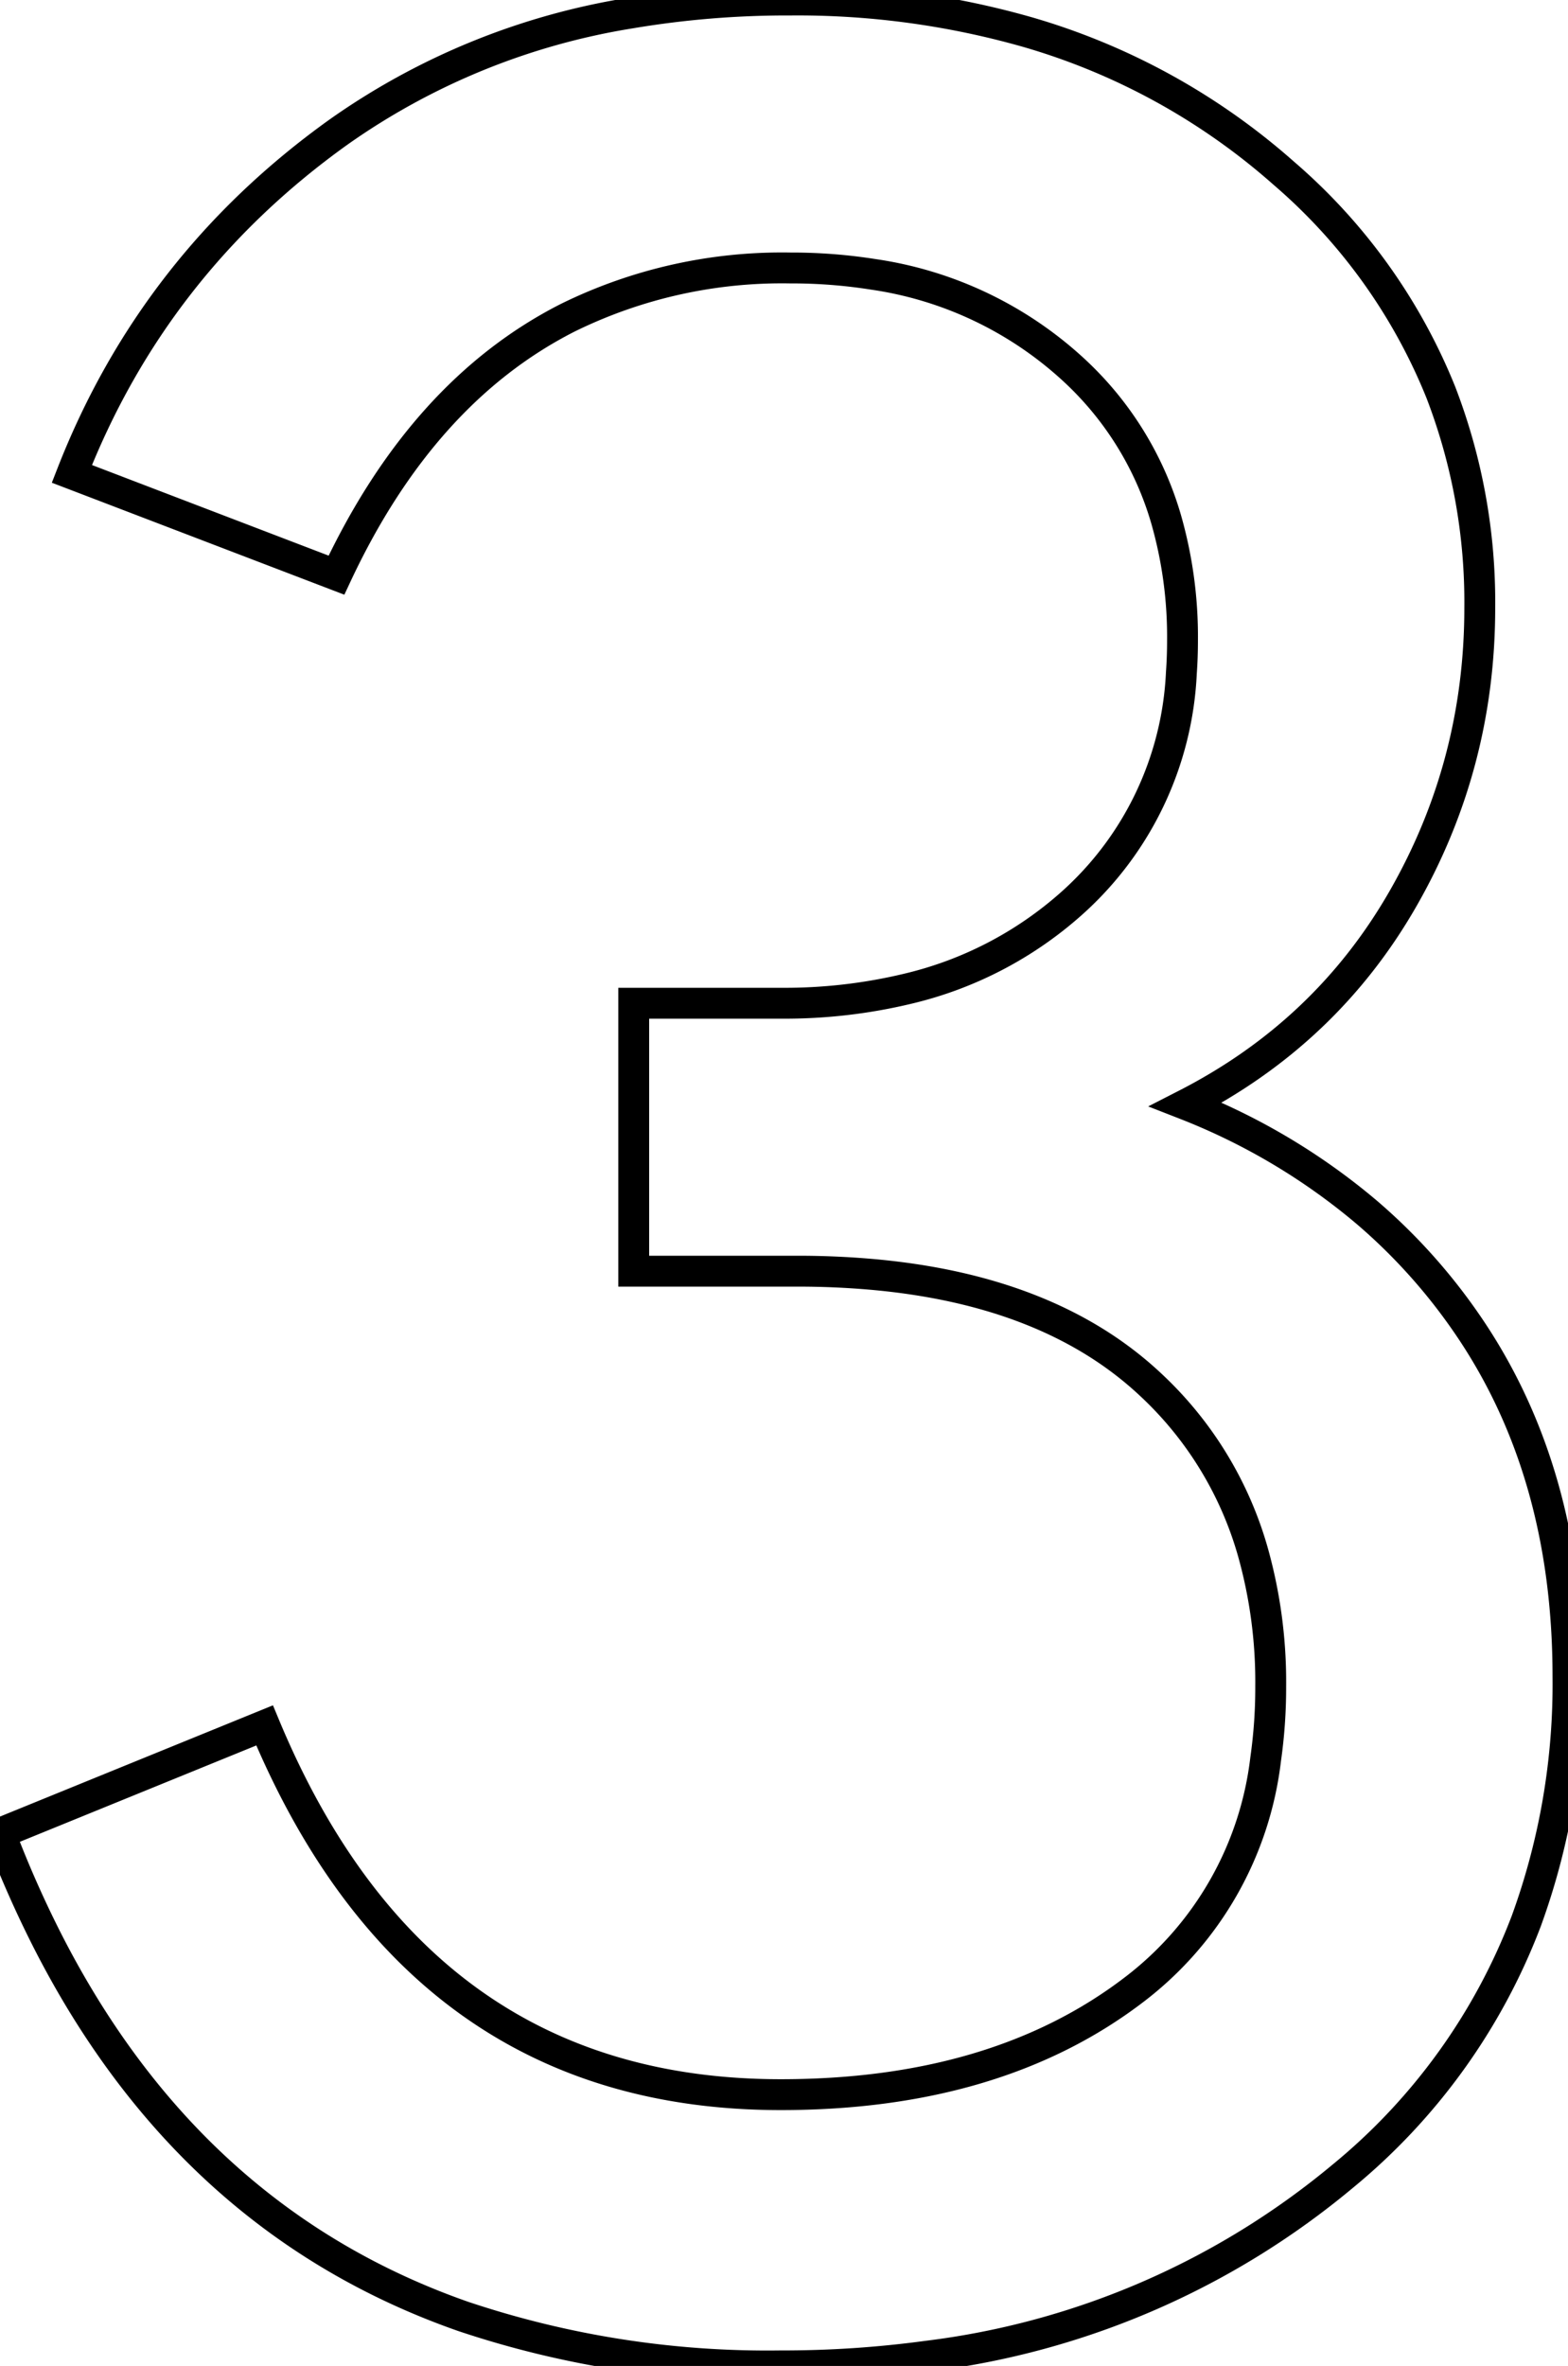<svg width="48.001" height="72.404" viewBox="0 0 48.001 72.404" xmlns="http://www.w3.org/2000/svg"><g id="svgGroup" stroke-linecap="round" fill-rule="evenodd" font-size="9pt" stroke="#000" stroke-width="0.25mm" fill="none" style="stroke:#000;stroke-width:0.25mm;fill:none"><path d="M 0 56.101 L 8.1 52.801 Q 12.8 64.101 23.9 64.101 Q 30.5 64.101 34.7 60.901 A 10.393 10.393 0 0 0 38.746 53.83 A 15.532 15.532 0 0 0 38.9 51.601 A 14.707 14.707 0 0 0 38.358 47.505 A 11.15 11.15 0 0 0 35.2 42.351 Q 32.109 39.469 26.647 38.995 A 25.97 25.97 0 0 0 24.4 38.901 L 19.4 38.901 L 19.4 30.701 L 23.9 30.701 A 16.152 16.152 0 0 0 27.803 30.254 A 11.51 11.51 0 0 0 32.8 27.651 A 10.074 10.074 0 0 0 36.165 20.596 A 13.878 13.878 0 0 0 36.2 19.601 A 13.051 13.051 0 0 0 35.699 15.893 A 10.006 10.006 0 0 0 32.85 11.301 A 11.477 11.477 0 0 0 26.728 8.395 A 15.893 15.893 0 0 0 24.2 8.201 A 14.851 14.851 0 0 0 17.381 9.723 Q 12.93 11.983 10.3 17.601 L 2.2 14.501 Q 4.7 8.101 10.35 4.051 A 21.336 21.336 0 0 1 19.295 0.401 A 28.893 28.893 0 0 1 24.2 0.001 A 25.669 25.669 0 0 1 31.448 0.98 A 20.368 20.368 0 0 1 39.3 5.301 A 17.414 17.414 0 0 1 44.11 12.011 A 17.857 17.857 0 0 1 45.3 18.601 Q 45.3 23.401 42.95 27.501 Q 40.6 31.601 36.3 33.801 A 19.668 19.668 0 0 1 41.849 37.107 A 17.605 17.605 0 0 1 44.9 40.501 Q 48 45.001 48 51.301 A 21.161 21.161 0 0 1 46.726 58.782 A 18.688 18.688 0 0 1 41.1 66.601 A 24.508 24.508 0 0 1 28.393 72.103 A 32.875 32.875 0 0 1 23.9 72.401 A 29.304 29.304 0 0 1 14.182 70.888 Q 5.853 67.974 1.483 59.45 A 33.226 33.226 0 0 1 0 56.101 Z" vector-effect="non-scaling-stroke"/></g></svg>
